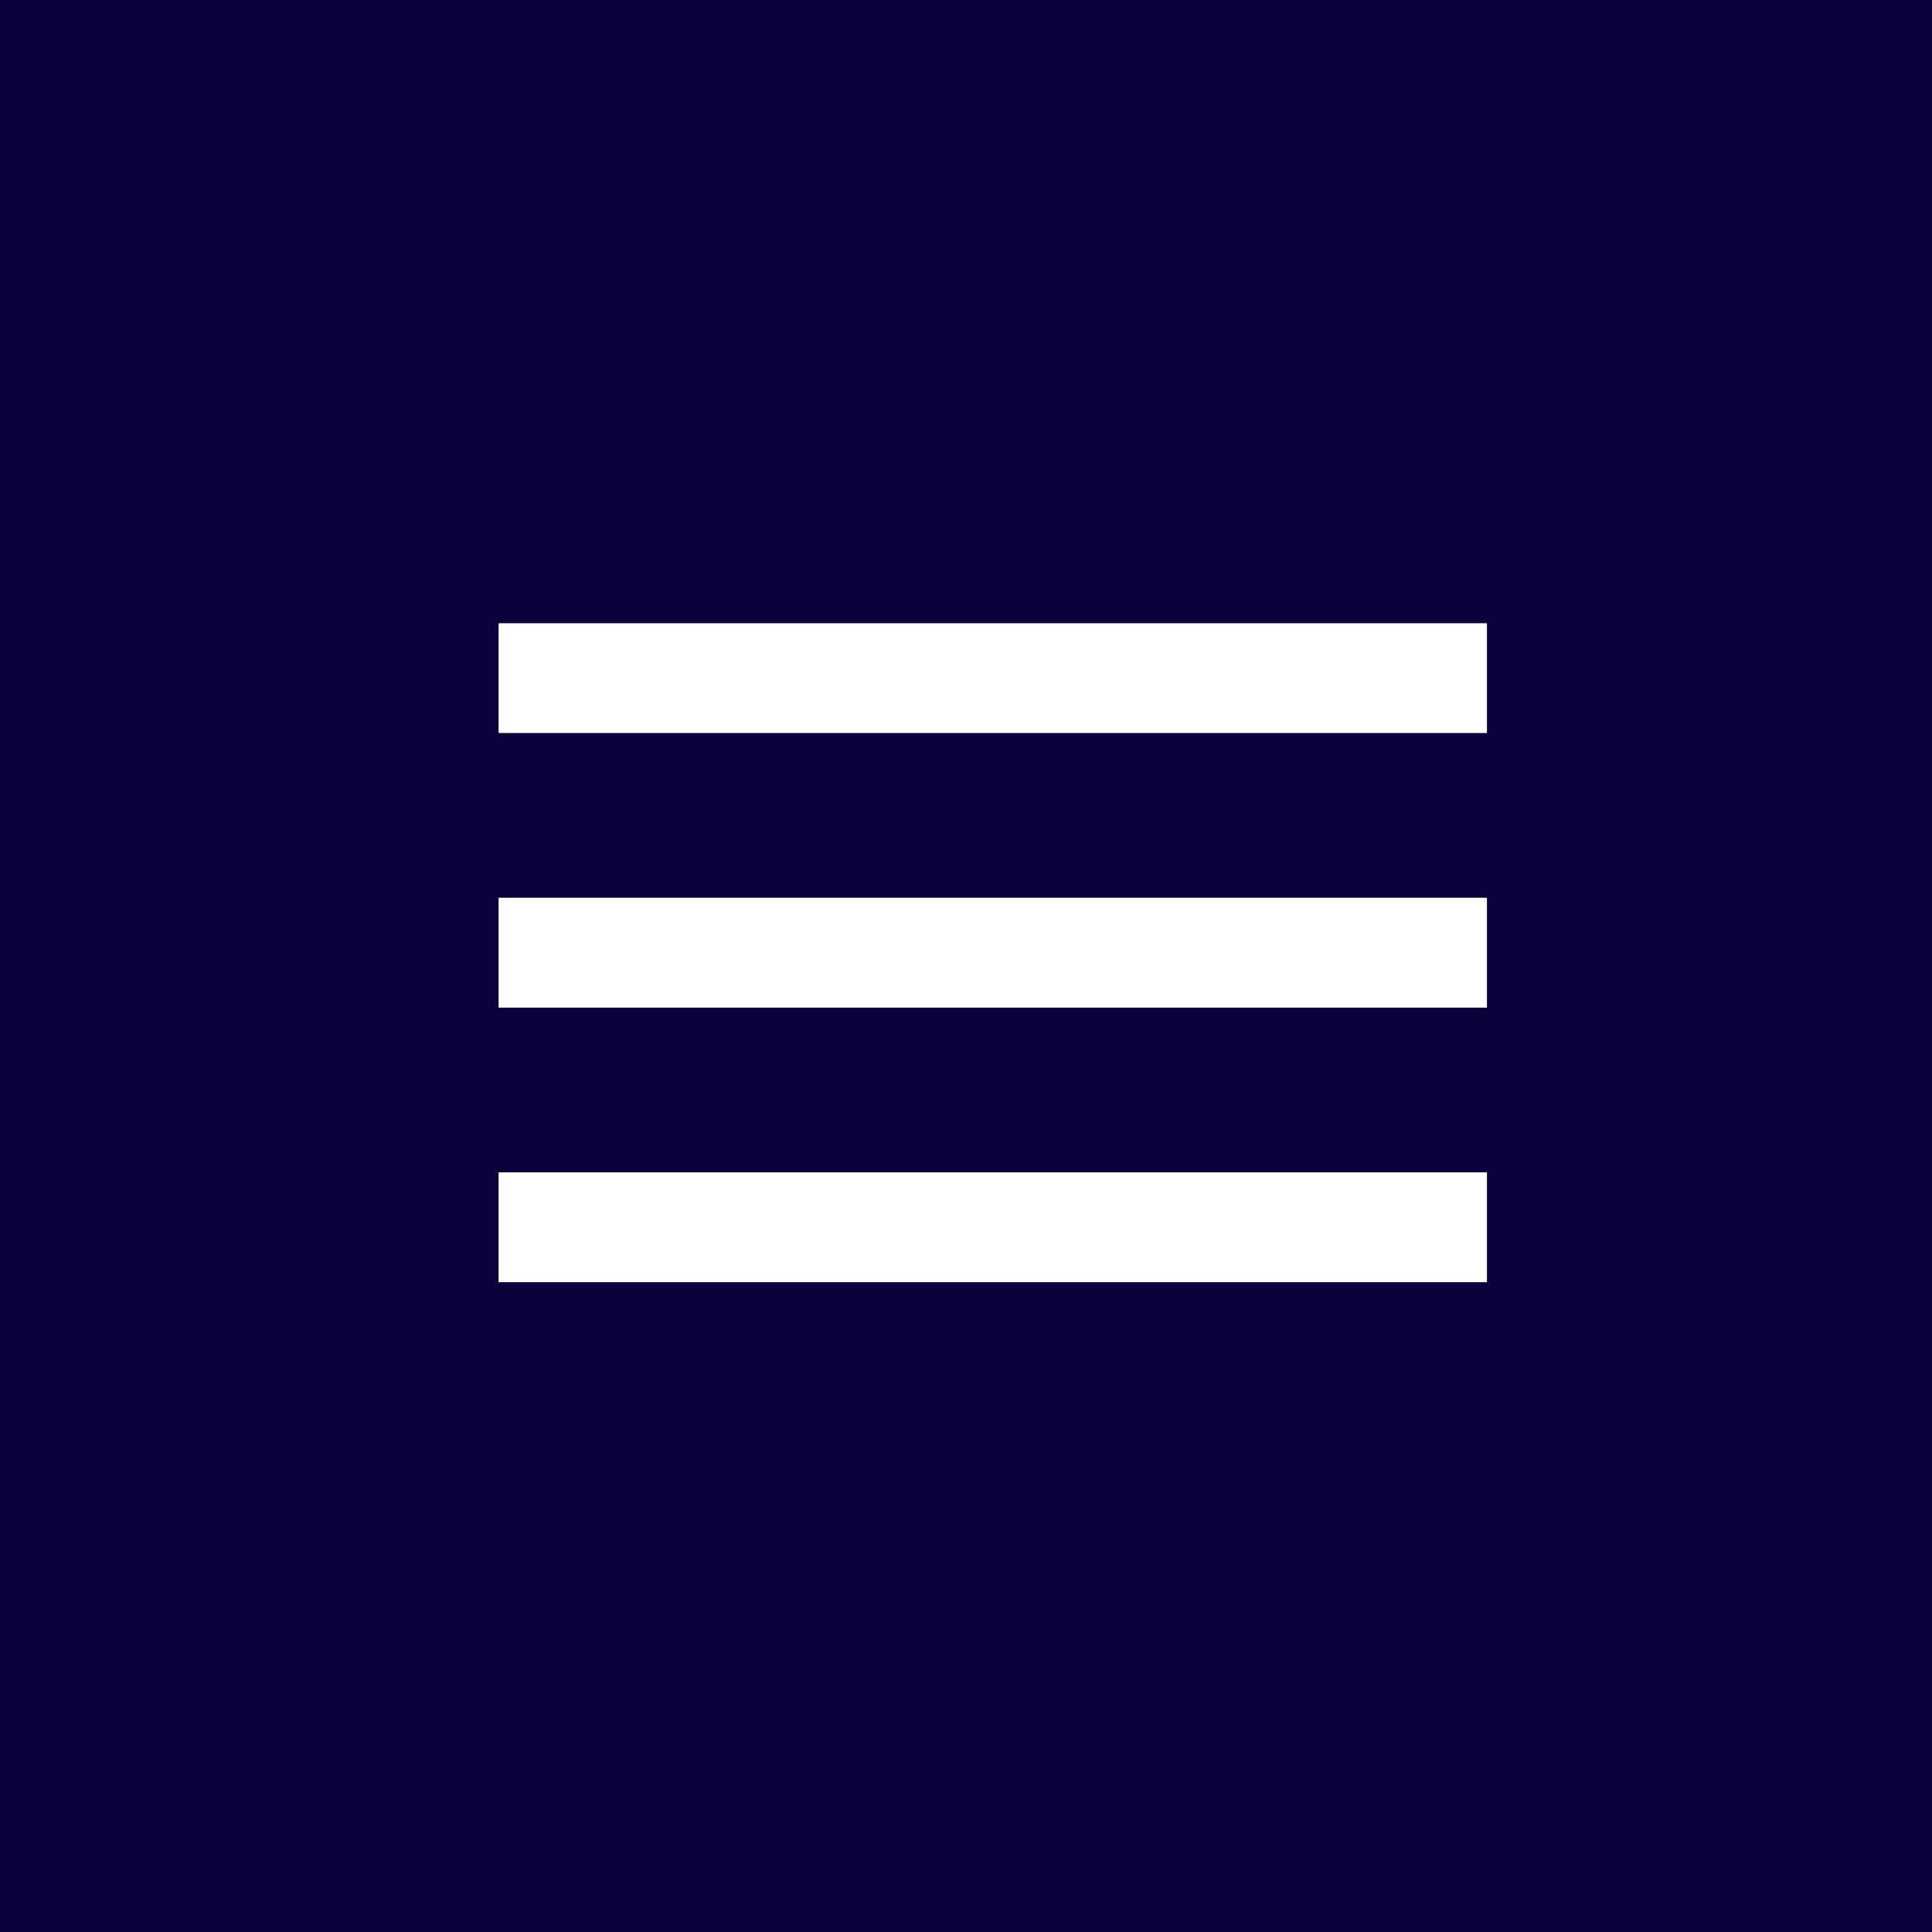 <svg xmlns="http://www.w3.org/2000/svg" width="31" height="31" viewBox="0 0 31 31"><defs><style>.a{fill:#0c013b;}.b{fill:#fff;}</style></defs><rect class="a" width="31" height="31"/><path class="b" d="M4.5,19.573H20.359V17.811H4.5Zm0-4.405H20.359V13.405H4.5ZM4.5,9v1.762H20.359V9H4.5Z" transform="translate(3.5 1)"/></svg>